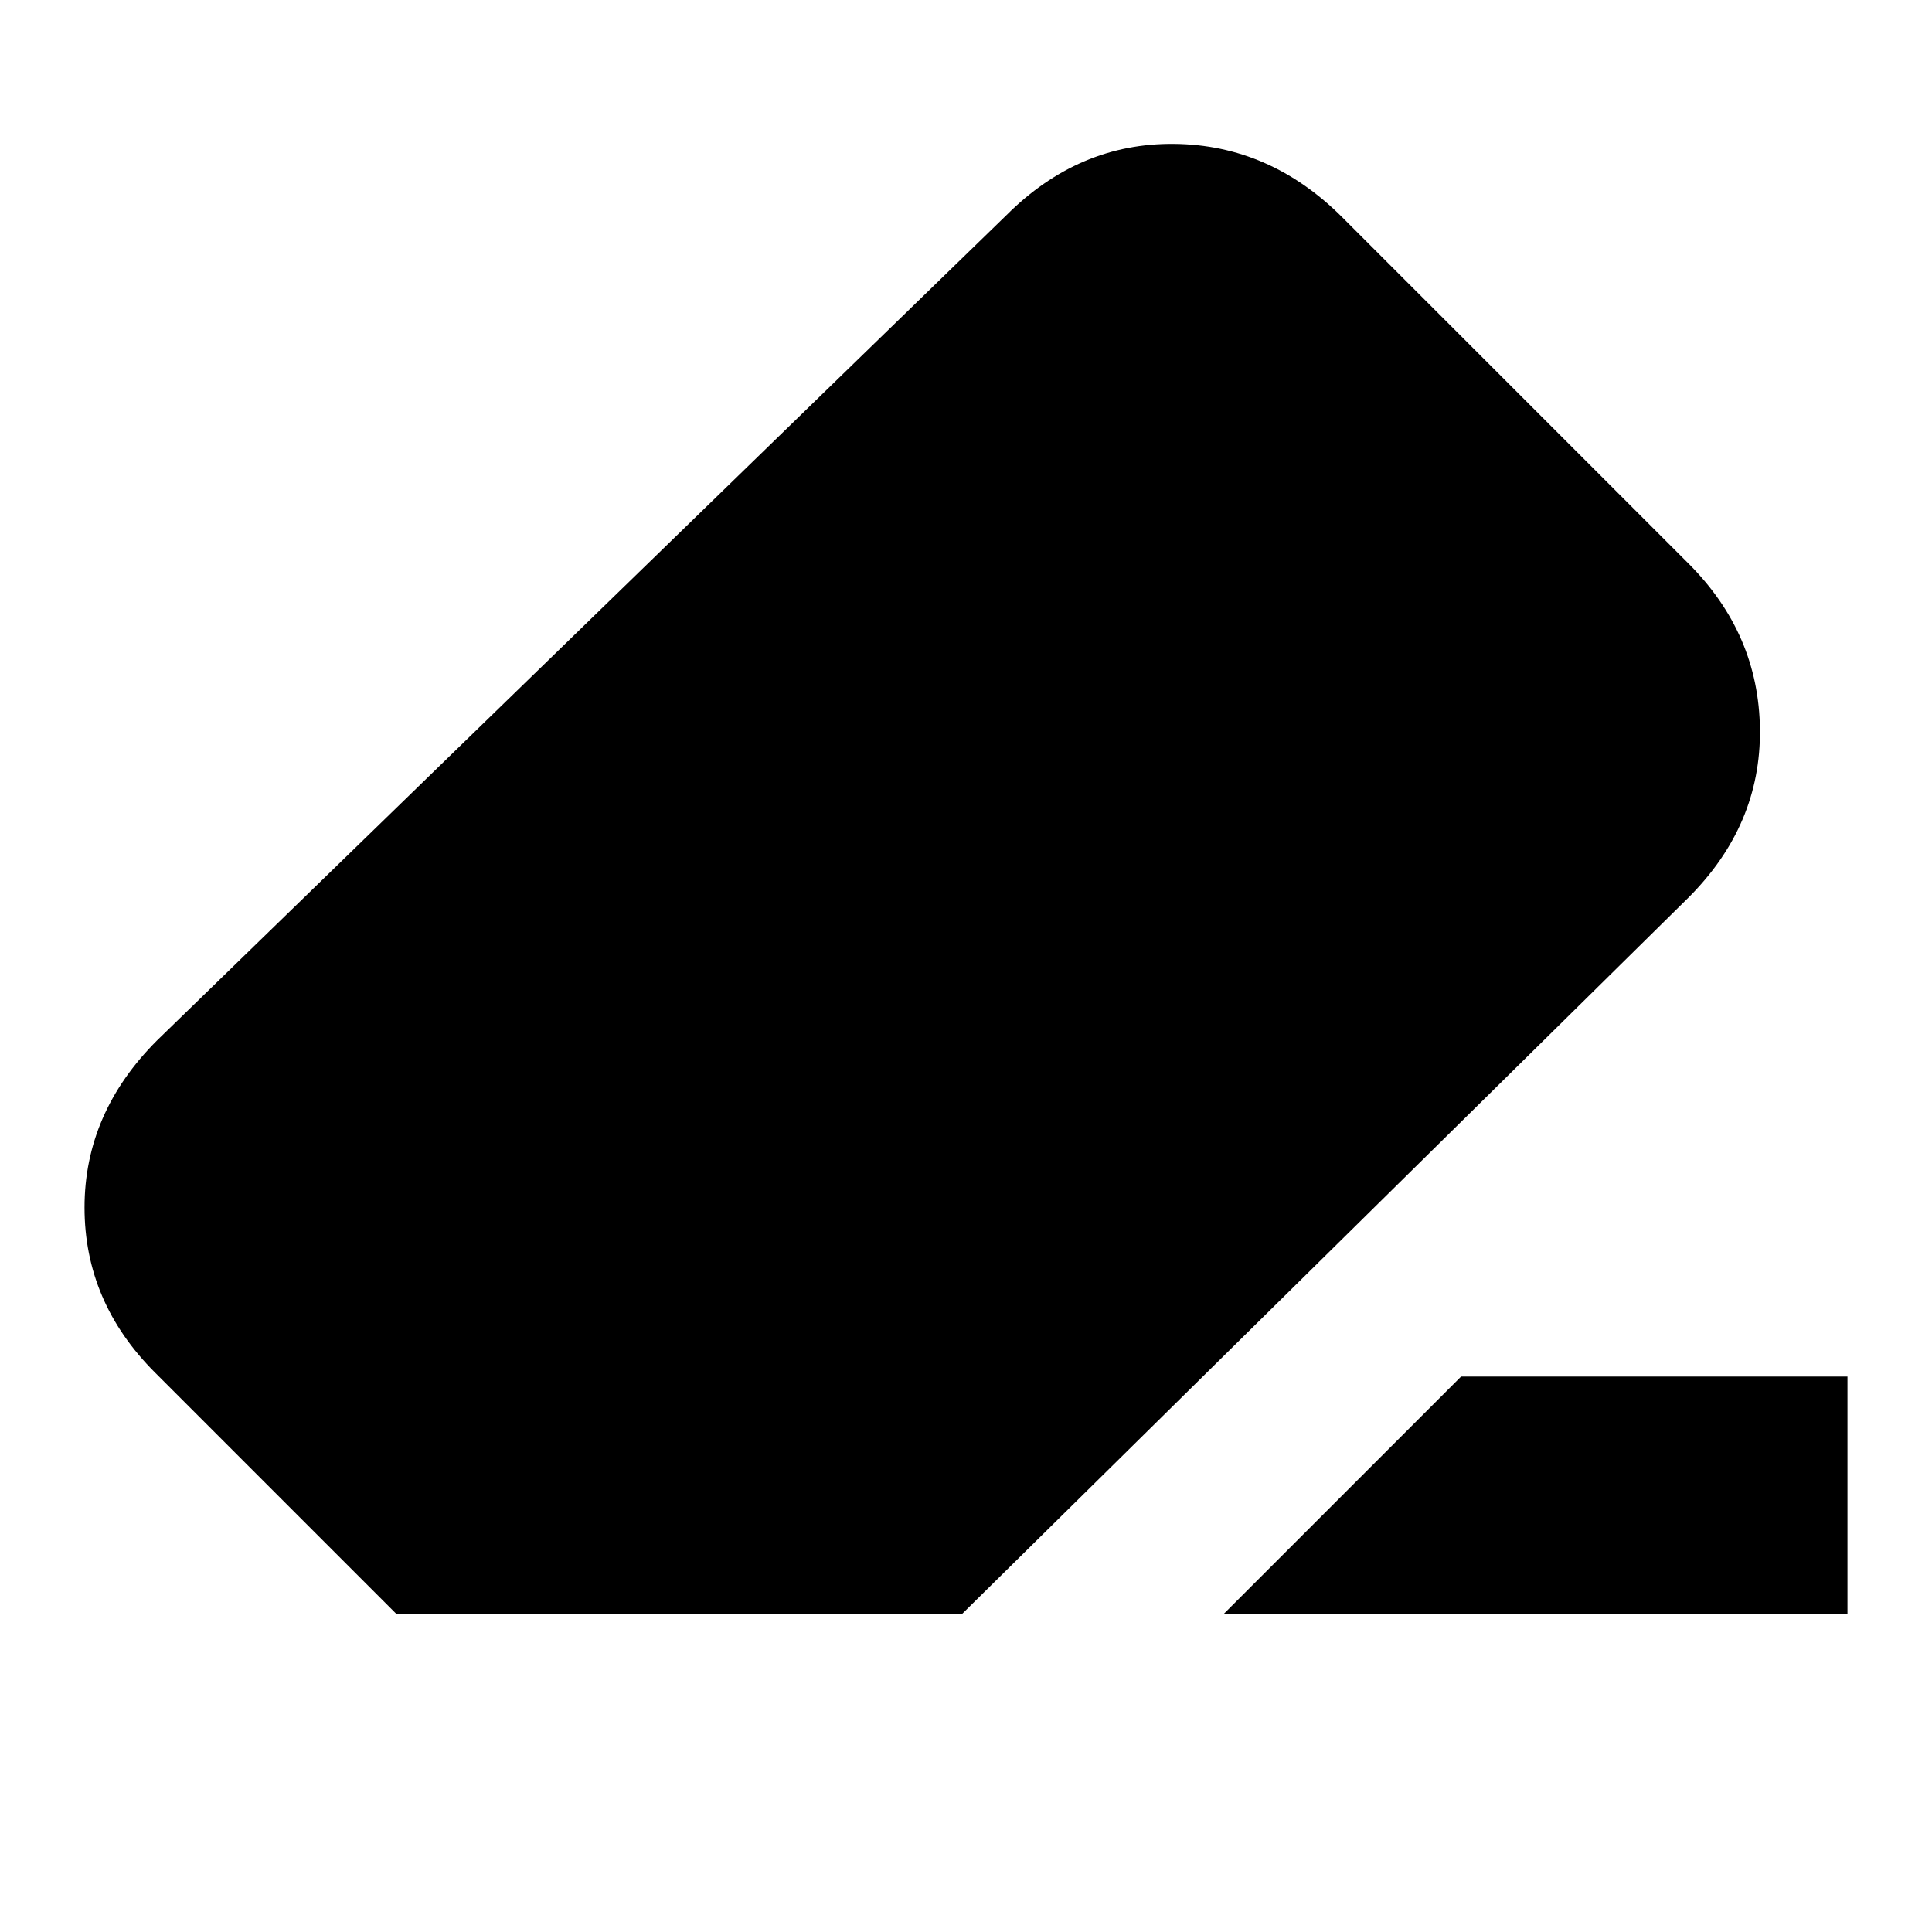 <svg xmlns="http://www.w3.org/2000/svg" height="20" viewBox="0 -960 960 960" width="20"><path d="M726-276h192v118H608l118-118ZM197-158 77-278q-35-35-35-82t36-83l422-410q36-36 83.5-35.5T667-852l172 172q35 35 35.5 82.5T839-514L478-158H197Z"/></svg>